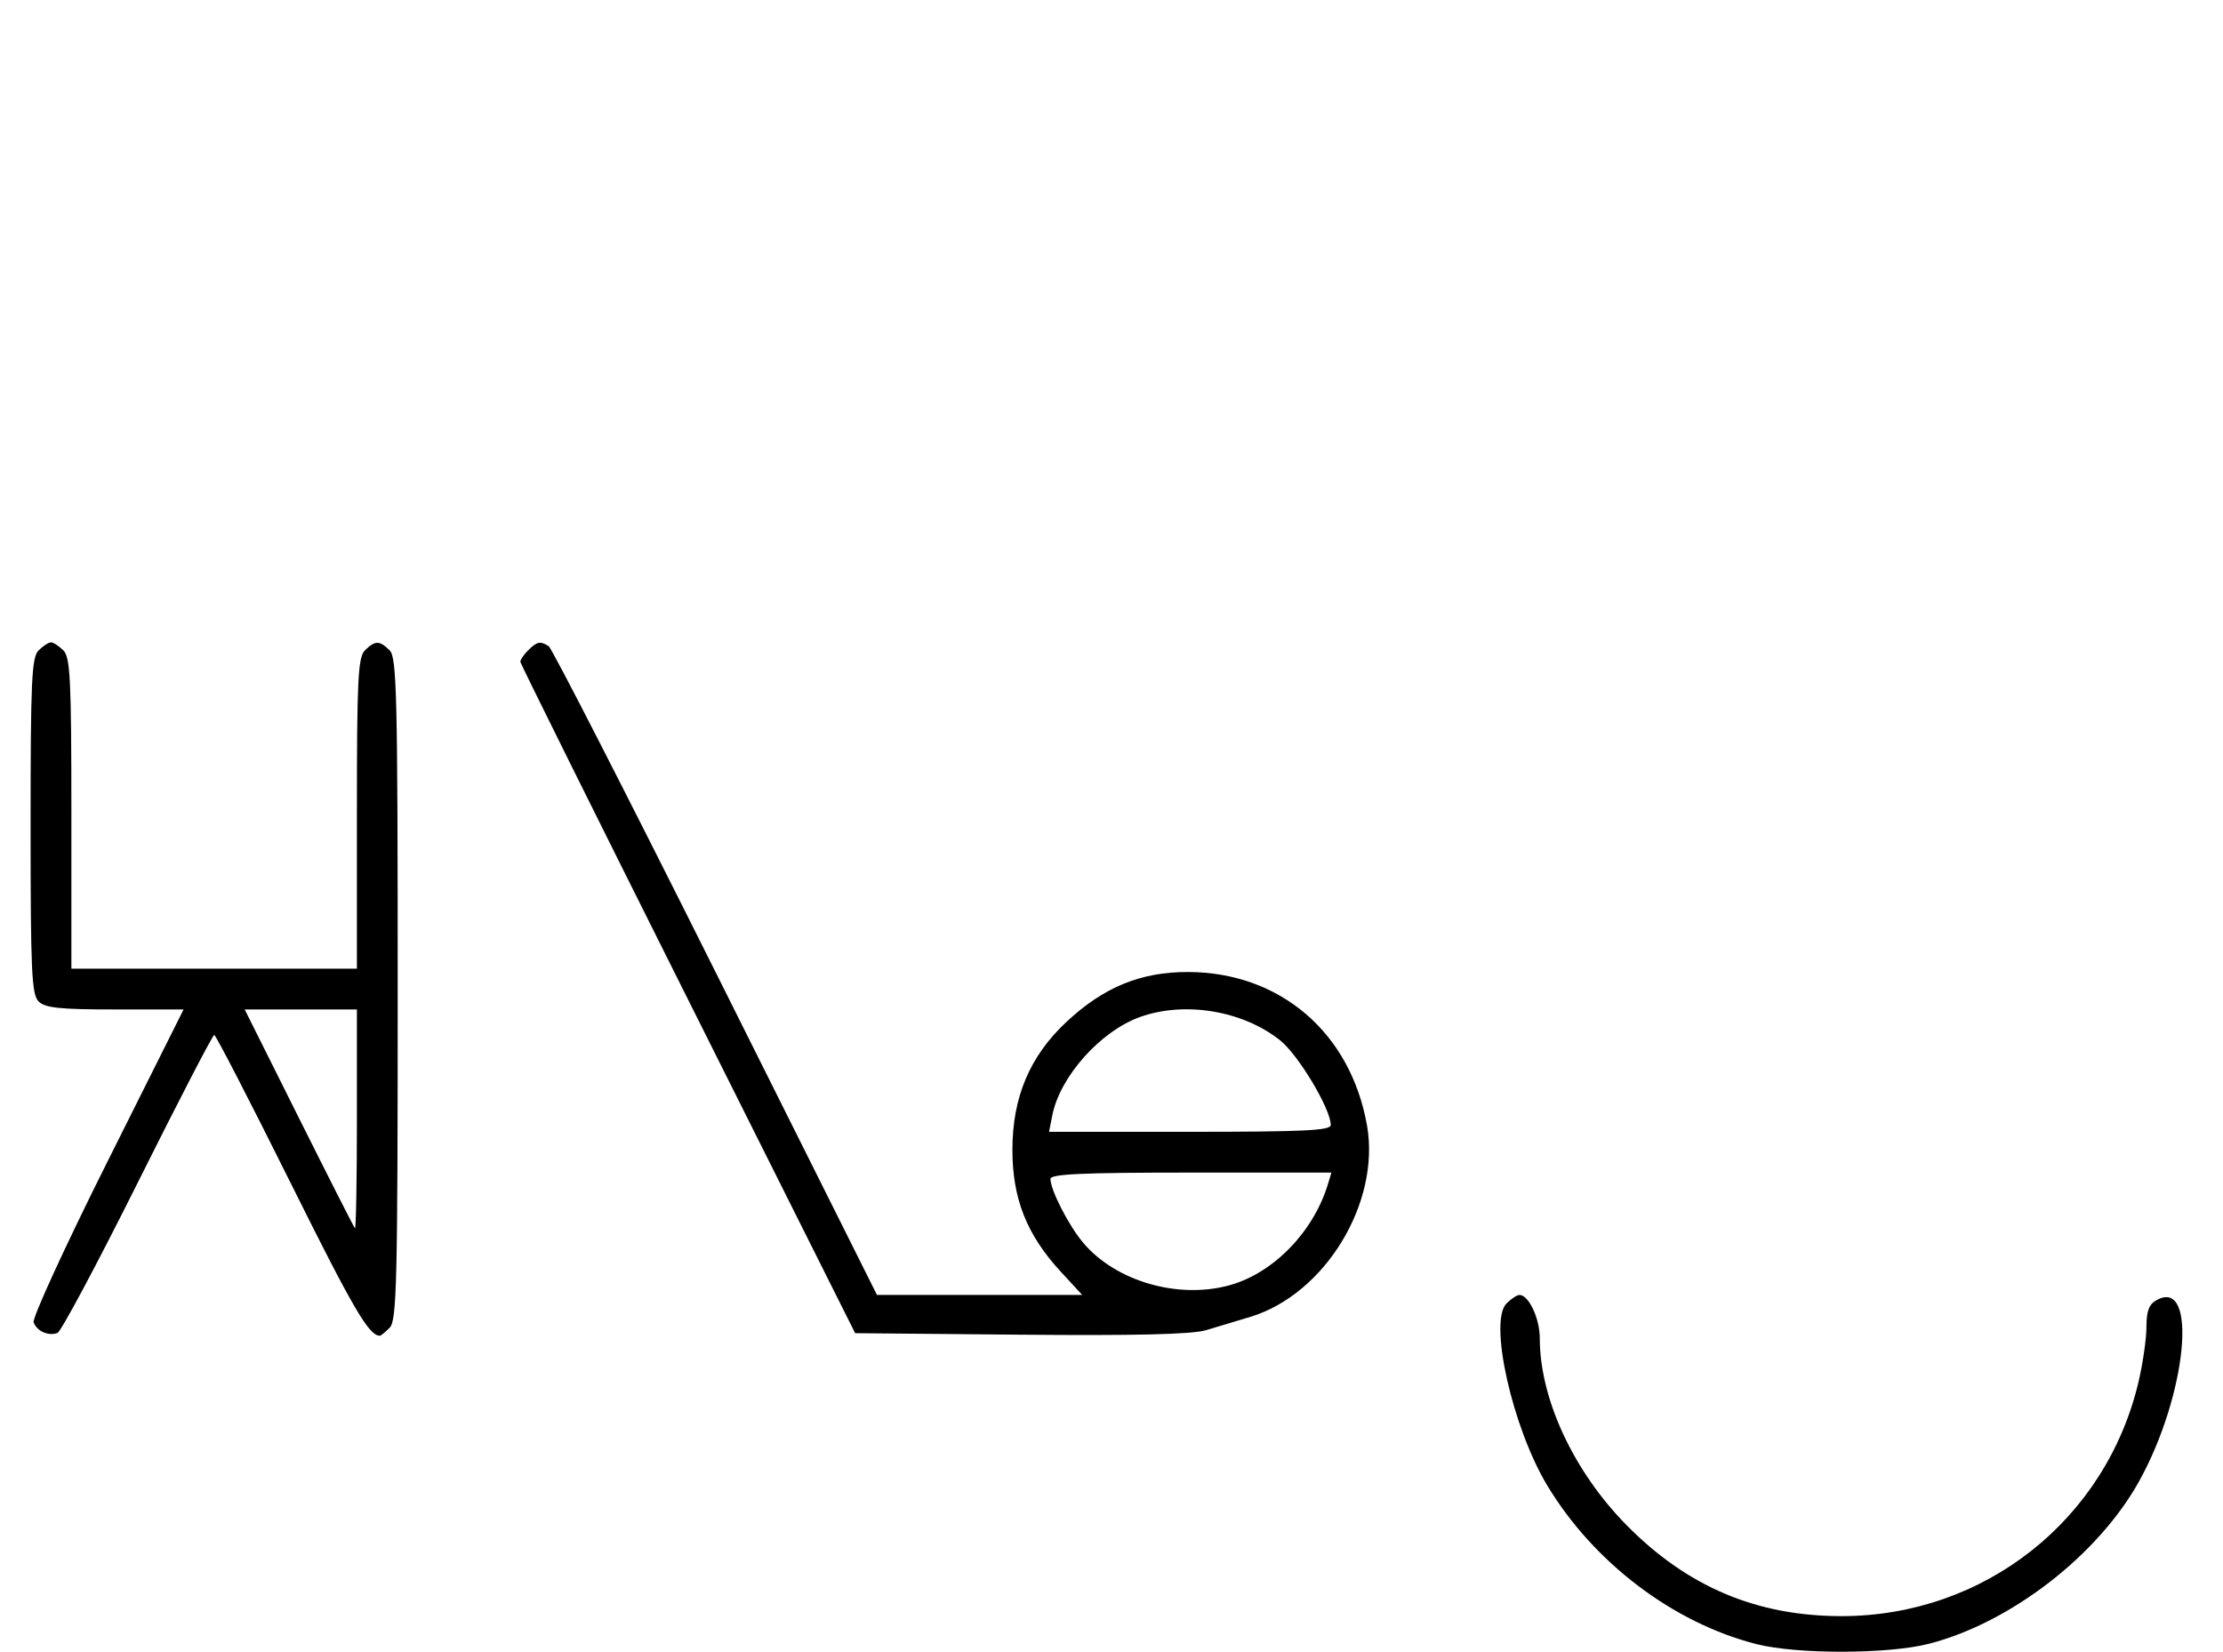 <svg xmlns="http://www.w3.org/2000/svg" width="436" height="324" viewBox="0 0 436 324" version="1.1">
	<path d="M 7.571 127.571 C 6.207 128.936, 6 133.463, 6 162 C 6 190.537, 6.207 195.064, 7.571 196.429 C 8.844 197.701, 11.697 198, 22.575 198 L 36.006 198 21.020 227.961 C 12.777 244.439, 6.285 258.580, 6.594 259.384 C 7.265 261.133, 9.512 262.125, 11.274 261.448 C 11.975 261.180, 19.056 247.919, 27.010 231.980 C 34.964 216.041, 41.717 203, 42.016 203 C 42.315 203, 49.042 216.034, 56.965 231.964 C 69.336 256.836, 72.352 262, 74.510 262 C 74.701 262, 75.564 261.293, 76.429 260.429 C 77.825 259.032, 78 251.628, 78 194 C 78 136.372, 77.825 128.968, 76.429 127.571 C 74.455 125.598, 73.545 125.598, 71.571 127.571 C 70.212 128.931, 70 133.242, 70 159.571 L 70 190 42 190 L 14 190 14 159.571 C 14 133.242, 13.788 128.931, 12.429 127.571 C 11.564 126.707, 10.471 126, 10 126 C 9.529 126, 8.436 126.707, 7.571 127.571 M 103.571 127.571 C 102.707 128.436, 102.026 129.448, 102.058 129.821 C 102.090 130.195, 116.878 159.975, 134.919 196 L 167.723 261.500 200.111 261.794 C 222.652 261.999, 233.716 261.734, 236.500 260.922 C 238.700 260.280, 242.660 259.091, 245.299 258.281 C 259.899 253.796, 270.781 235.900, 268.114 220.759 C 264.909 202.559, 251.052 190.686, 232.980 190.655 C 223.721 190.639, 216.450 193.628, 209.161 200.446 C 201.973 207.170, 198.577 215.199, 198.565 225.500 C 198.555 235.082, 201.369 242.190, 208.038 249.425 L 212.255 254 192.129 254 L 172.003 254 140.383 190.750 C 122.992 155.962, 108.254 127.169, 107.631 126.765 C 105.978 125.692, 105.320 125.822, 103.571 127.571 M 58.607 219.250 C 64.446 230.938, 69.398 240.688, 69.612 240.917 C 69.825 241.146, 70 231.583, 70 219.667 L 70 198 58.995 198 L 47.991 198 58.607 219.250 M 223.627 199.468 C 215.862 202.236, 207.901 211.144, 206.394 218.750 L 205.750 222 233.375 222 C 255.801 222, 261 221.748, 261 220.660 C 261 217.506, 254.628 206.873, 251.031 204.024 C 243.709 198.226, 232.392 196.344, 223.627 199.468 M 206.022 231.250 C 206.061 233.484, 209.623 240.419, 212.451 243.770 C 218.852 251.353, 231.146 254.900, 241.231 252.074 C 249.796 249.674, 257.627 241.598, 260.454 232.250 L 261.135 230 233.567 230 C 212.168 230, 206.005 230.280, 206.022 231.250 M 295.473 255.670 C 291.949 259.194, 296.608 279.985, 303.478 291.394 C 312.569 306.490, 328.162 318.317, 344.460 322.478 C 352.426 324.512, 370.361 324.478, 378.356 322.414 C 394.398 318.272, 411.525 305.013, 419.564 290.513 C 428.894 273.682, 431.164 250.631, 423.064 254.966 C 421.484 255.811, 420.997 257.060, 420.985 260.285 C 420.977 262.603, 420.283 267.425, 419.443 271 C 413.066 298.138, 389.177 317, 361.184 317 C 344.528 317, 330.911 311.231, 318.993 299.125 C 308.597 288.566, 302 274.352, 302 262.512 C 302 258.610, 299.842 254, 298.015 254 C 297.535 254, 296.391 254.751, 295.473 255.670 " stroke="none" fill="black" fill-rule="evenodd"/>
</svg>